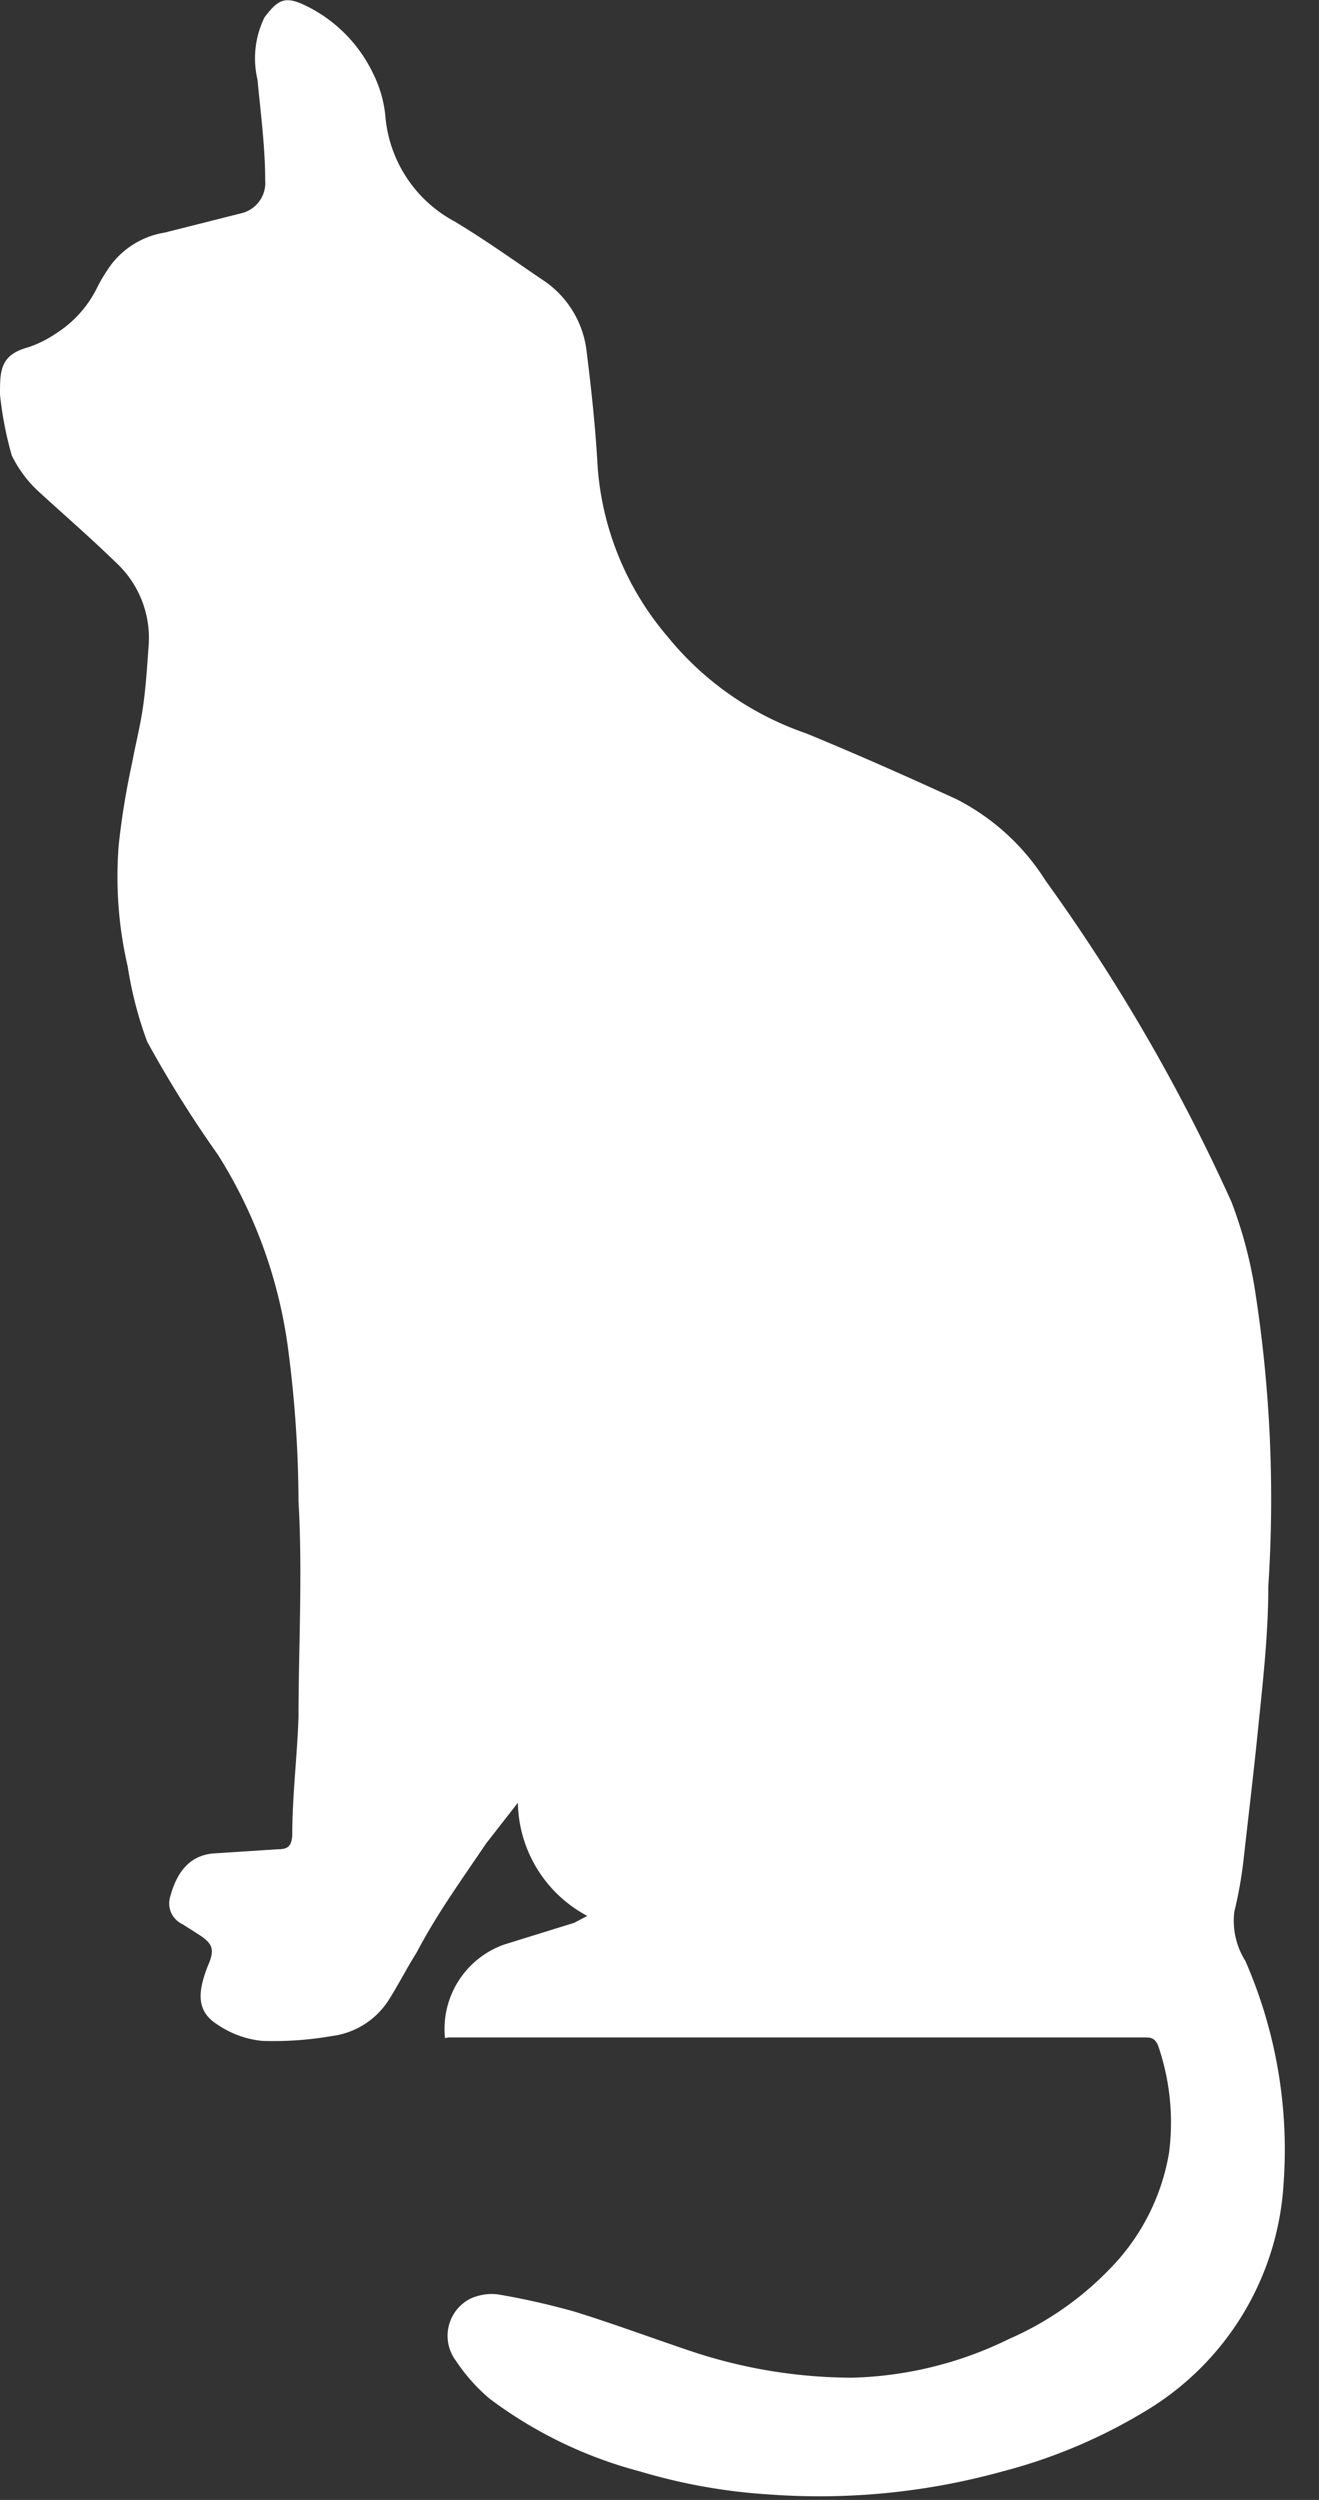 <?xml version="1.0" ?>
<svg xmlns="http://www.w3.org/2000/svg" width="19" height="36" viewBox="0 0 19 36">
  <rect x="0" y="0" width="19" height="36" fill="#333333" stroke="none"/>
  <path d="M6.41 29.35A1.29 1.29 0 0 1 7.27 28l1-0.31 0.19 -0.1a1.88 1.88 0 0 1-1-1.63l-0.46 0.59 c-0.35 0.52 -0.7 1-1 1.57-0.14 0.22 -0.26 0.46 -0.4 0.68 a1.14 1.14 0 0 1-0.82 0.52 4.91 4.91 0 0 1-1 0.07 1.38 1.38 0 0 1-0.64-0.23c-0.29-0.18-0.31-0.43-0.15-0.84 0.11 -0.25 0.08 -0.33-0.14-0.47l-0.22-0.14a0.33 0.33 0 0 1-0.18-0.39c0.08-0.3 0.24 -0.6 0.63 -0.63l0.93-0.06c0.15 0 0.19-0.06 0.2 -0.2 0-0.56 0.07 -1.13 0.09 -1.7 0-1 0.06-2.07 0-3.11a17.2 17.2 0 0 0-0.16-2.27 6.94 6.94 0 0 0-1-2.72A16.65 16.65 0 0 1 2.12 15a5.53 5.53 0 0 1-0.28-1.08 5.73 5.73 0 0 1-0.13-1.75A11.1 11.1 0 0 1 1.9 11c0.05-0.27 0.12 -0.54 0.16 -0.82 0.04 -0.28 0.06 -0.58 0.08 -0.87a1.48 1.48 0 0 0-0.47-1.21c-0.36-0.35-0.74-0.68-1.09-1a1.76 1.76 0 0 1-0.41-0.54A5.11 5.11 0 0 1 0 5.68c0-0.34 0-0.57 0.41 -0.68a1.66 1.66 0 0 0 0.4-0.2 1.64 1.64 0 0 0 0.6-0.68c0.05-0.097 0.108 -0.19 0.17 -0.28a1.21 1.21 0 0 1 0.79-0.49l1.11-0.28a0.45 0.45 0 0 0 0.34-0.48c0-0.48-0.07-1-0.11-1.44a1.34 1.34 0 0 1 0.1-0.9C4 0 4.1-0.06 4.38 0.07 c0.44 0.207 0.793 0.56 1 1 0.091 0.185 0.149 0.385 0.17 0.59 a1.9 1.9 0 0 0 1 1.53c0.45 0.27 0.88 0.58 1.31 0.87 0.33 0.235 0.544 0.598 0.59 1 0.07 0.56 0.13 1.12 0.16 1.68a4.24 4.24 0 0 0 1 2.42 4.42 4.42 0 0 0 2 1.4c0.73 0.3 1.45 0.62 2.17 0.95 a3.27 3.27 0 0 1 1.28 1.17 26.68 26.68 0 0 1 2.68 4.63c0.15 0.395 0.261 0.803 0.33 1.22a19.44 19.44 0 0 1 0.2 4.31c0 0.7-0.08 1.39-0.15 2.08-0.07 0.69 -0.14 1.26-0.21 1.89a6 6 0 0 1-0.13 0.72 c-0.03 0.248 0.027 0.499 0.16 0.71 a6.78 6.78 0 0 1 0.55 3.2 4.1 4.1 0 0 1-1.94 3.25 7.72 7.72 0 0 1-2.11 0.9 9.9 9.9 0 0 1-3.38 0.33 8.27 8.27 0 0 1-1.84-0.33 6.25 6.25 0 0 1-2.17-1.05 2.59 2.59 0 0 1-0.48-0.54 0.6 0.6 0 0 1 0.19-0.89 0.73 0.73 0 0 1 0.41-0.07c0.374 0.063 0.745 0.147 1.11 0.25 0.58 0.18 1.14 0.39 1.71 0.58 a7.36 7.36 0 0 0 2.28 0.37 5.43 5.43 0 0 0 2.27-0.56 4.53 4.53 0 0 0 1.57-1.14 3.12 3.12 0 0 0 0.73-1.54 3.4 3.4 0 0 0-0.15-1.52c-0.05-0.15-0.13-0.14-0.23-0.14h-10l-0.05 0.01 z" fill="#FFF"/>
</svg>
